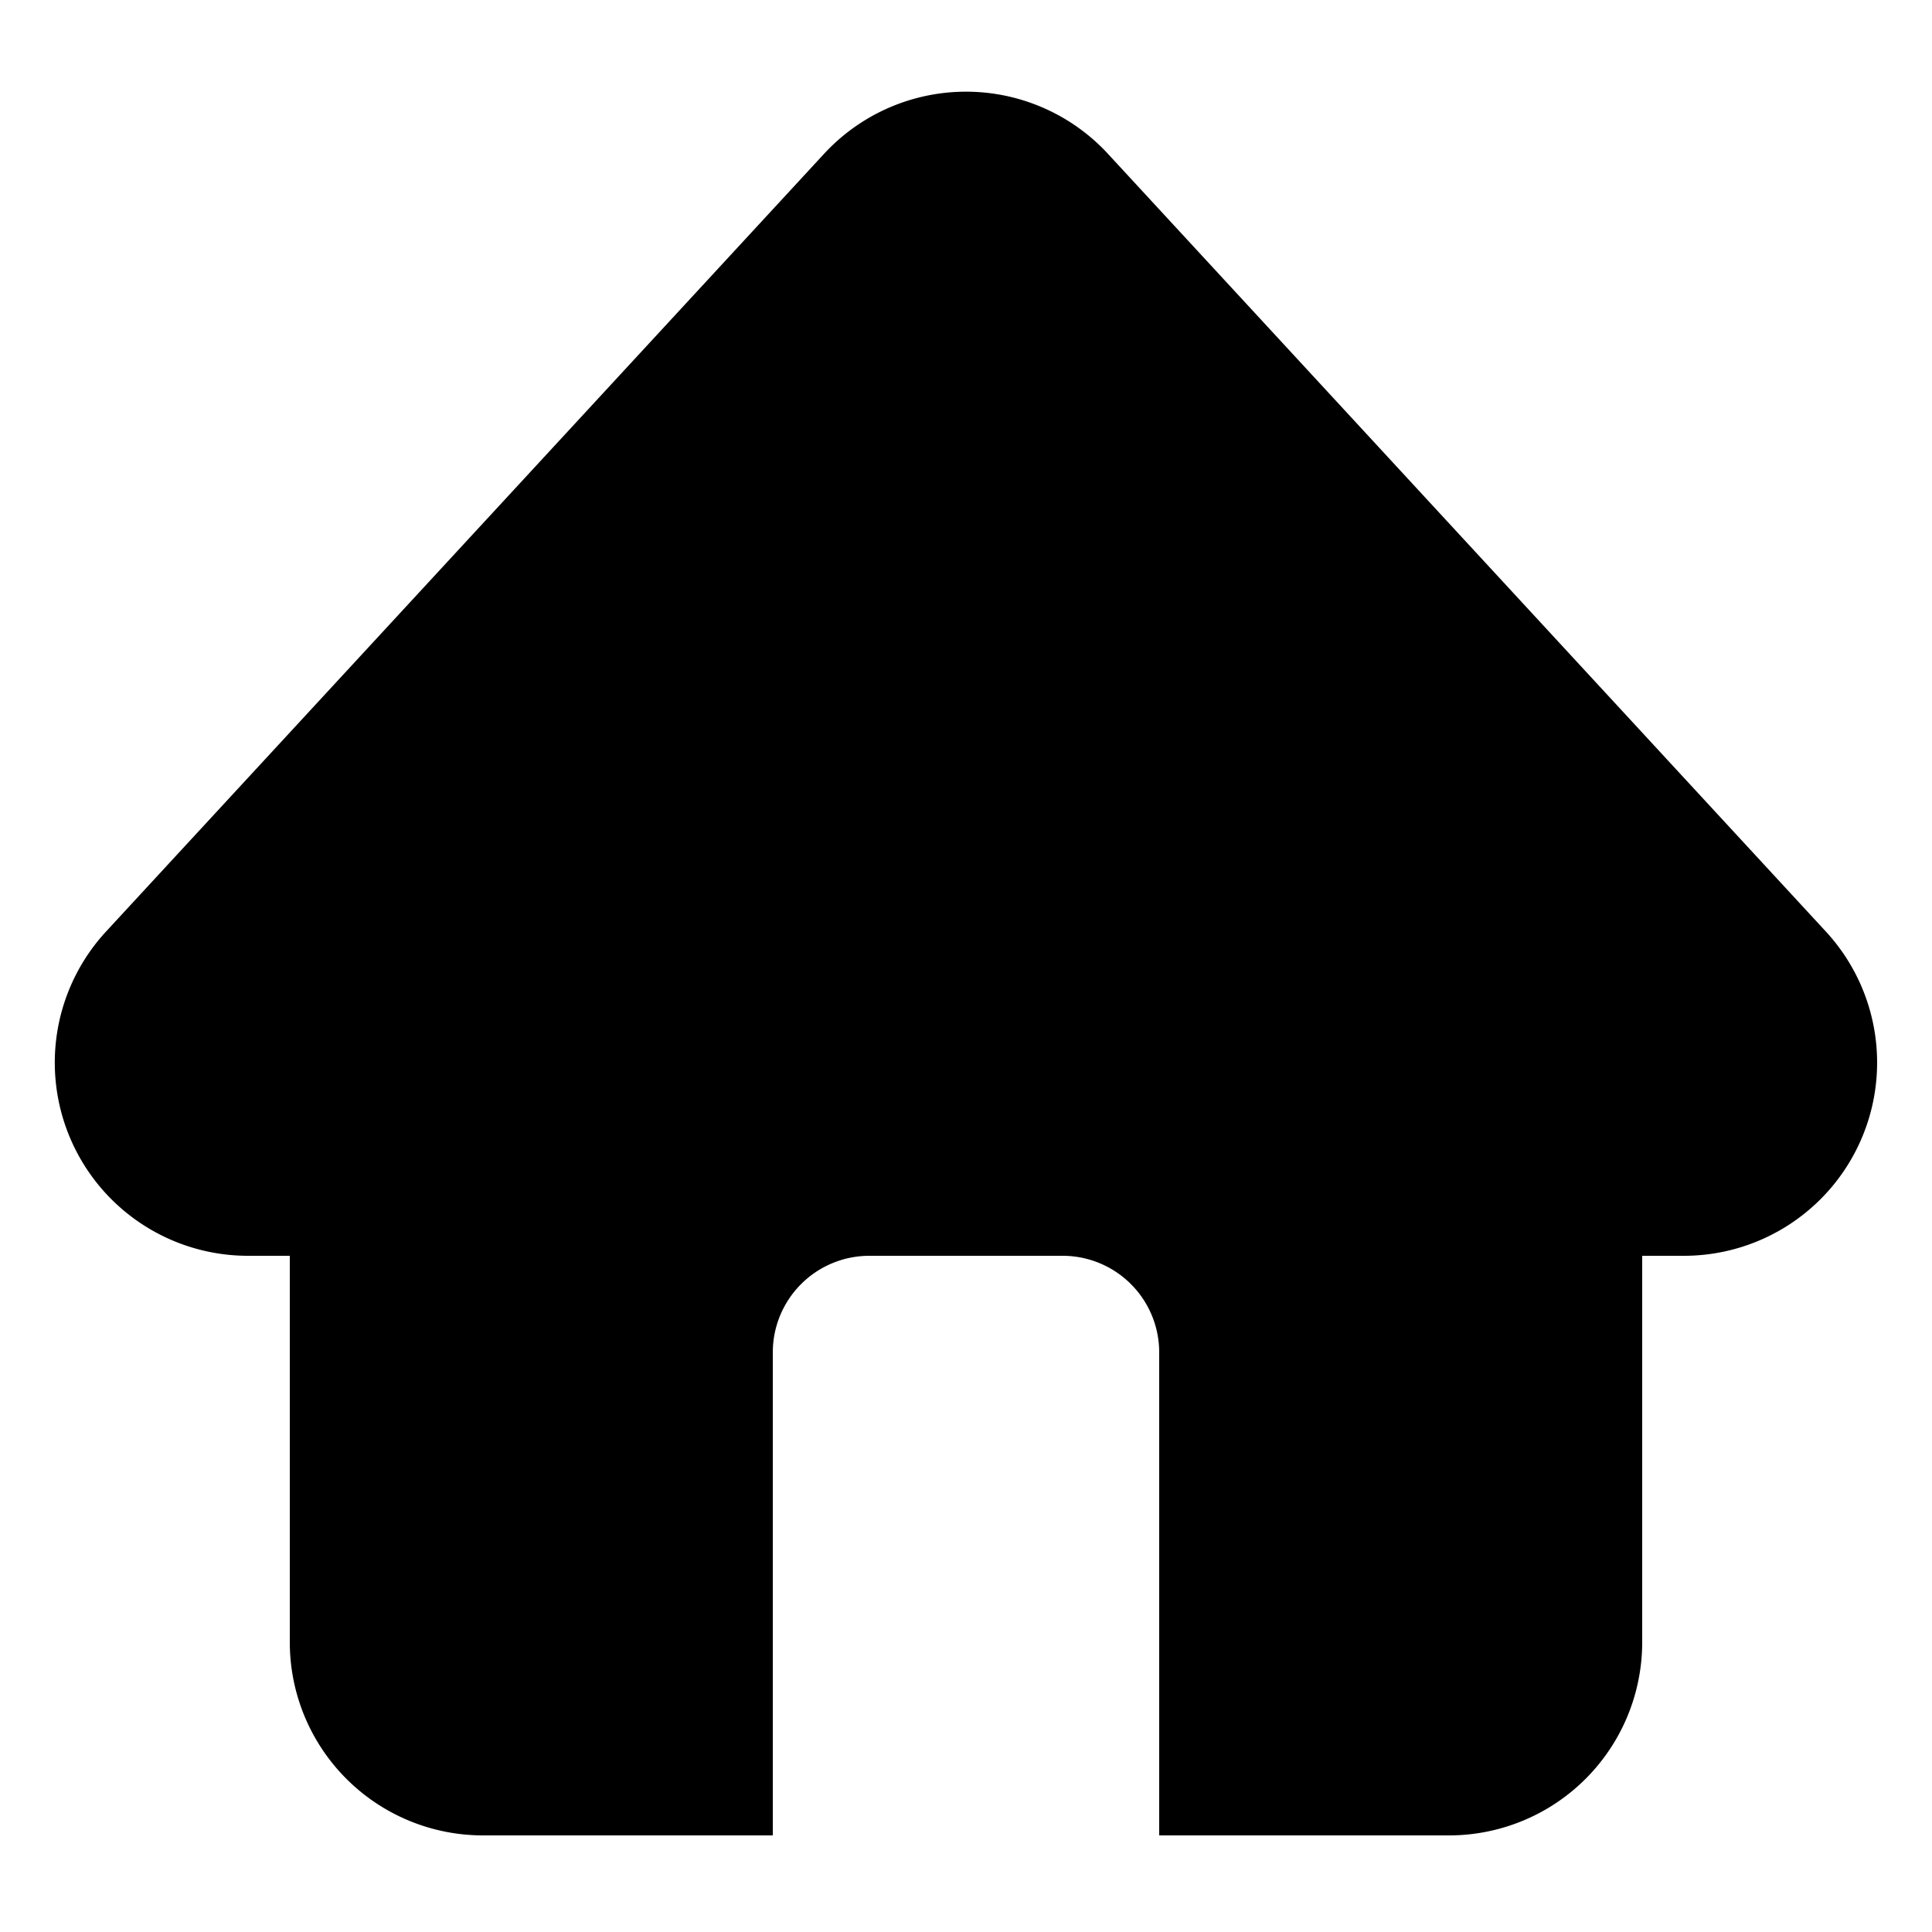 <svg xmlns="http://www.w3.org/2000/svg" width="20" height="20" data-name="Layer 1" viewBox="0 0 20 20">
    <path fill="currentColor" fill-rule="evenodd" d="M8 14v5H5a2 2 0 0 1-2-2v-4h-.432a2 2 0 0 1-1.47-3.357l7.432-8.05a2 2 0 0 1 2.826-.114q.059.054.113.113l7.432 8.051A2 2 0 0 1 17.432 13H17v4a2 2 0 0 1-2 2h-3v-5a1 1 0 0 0-1-1H9a1 1 0 0 0-1 1Z" data-name="20x20-a"/>
</svg>

